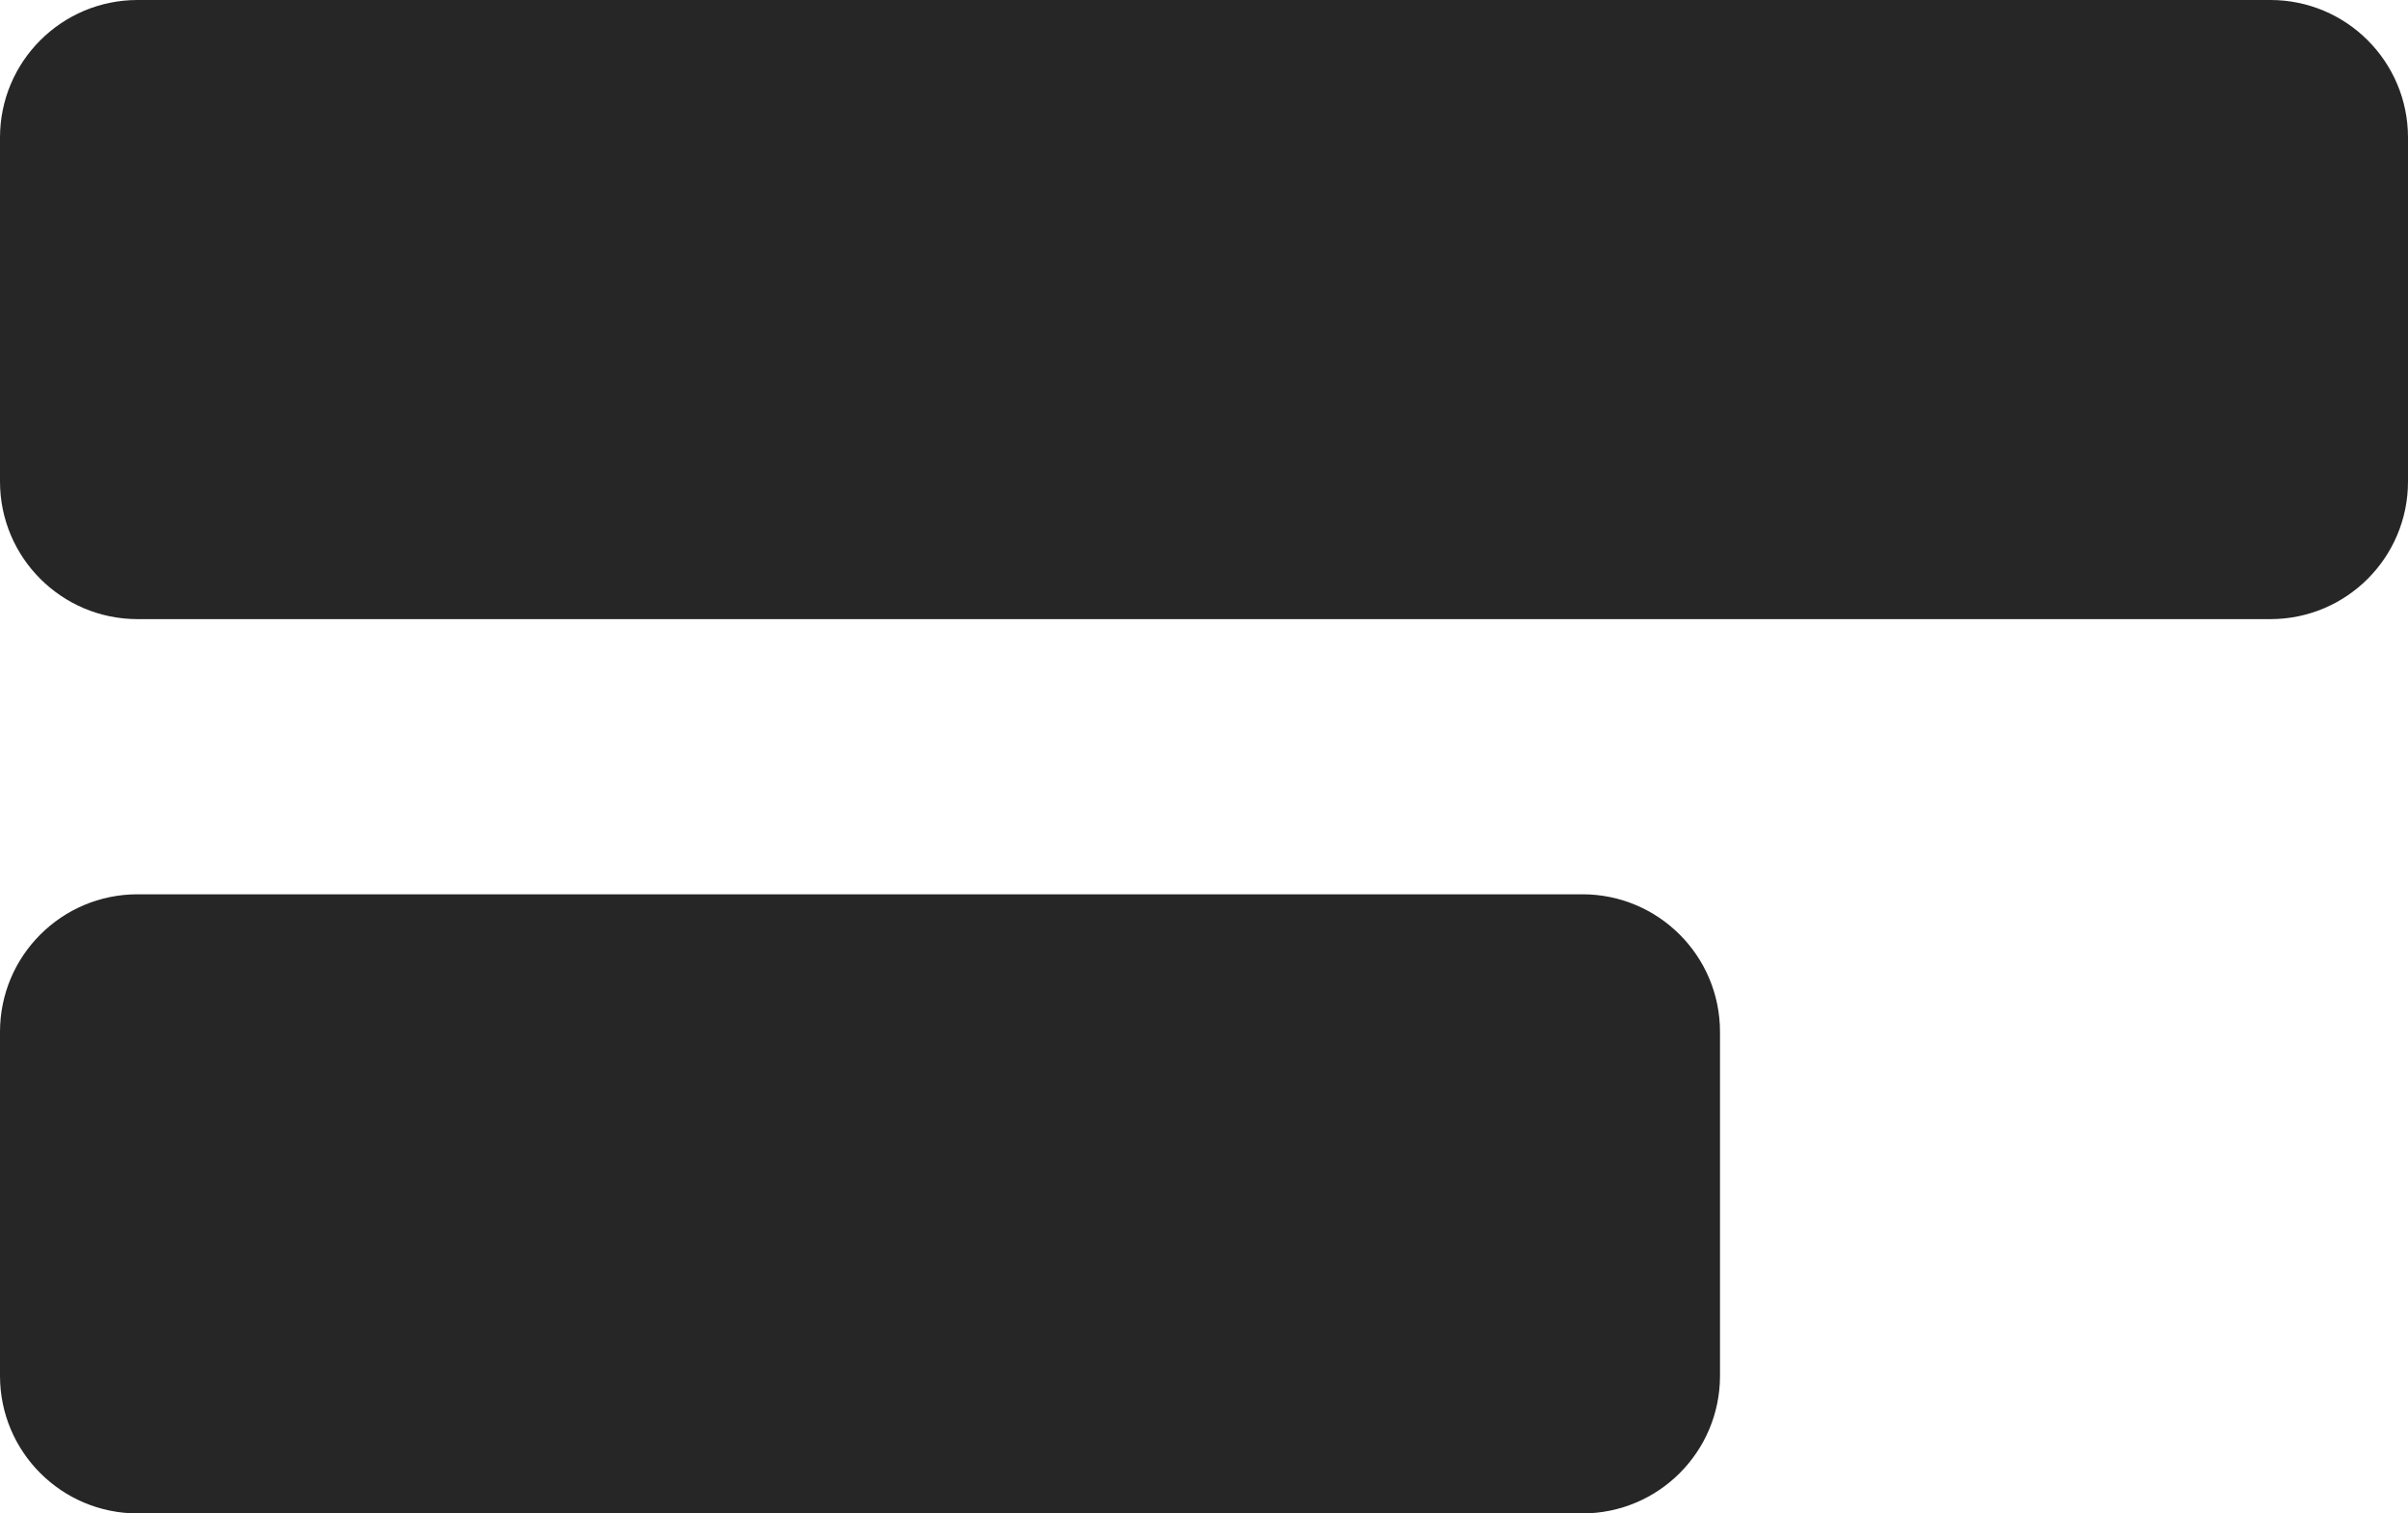 <svg width="35" height="22" viewBox="0 0 35 22" fill="none" xmlns="http://www.w3.org/2000/svg">
<path d="M2 0C0.895 0 0 0.895 0 2V7C0 8.105 0.895 9 2 9H33C34.105 9 35 8.105 35 7V2C35 0.895 34.105 0 33 0H2Z" fill="#262626"/>
<path d="M2 13C0.895 13 0 13.895 0 15V20C0 21.105 0.895 22 2 22H23C24.105 22 25 21.105 25 20V15C25 13.895 24.105 13 23 13H2Z" fill="#262626"/>
</svg>
